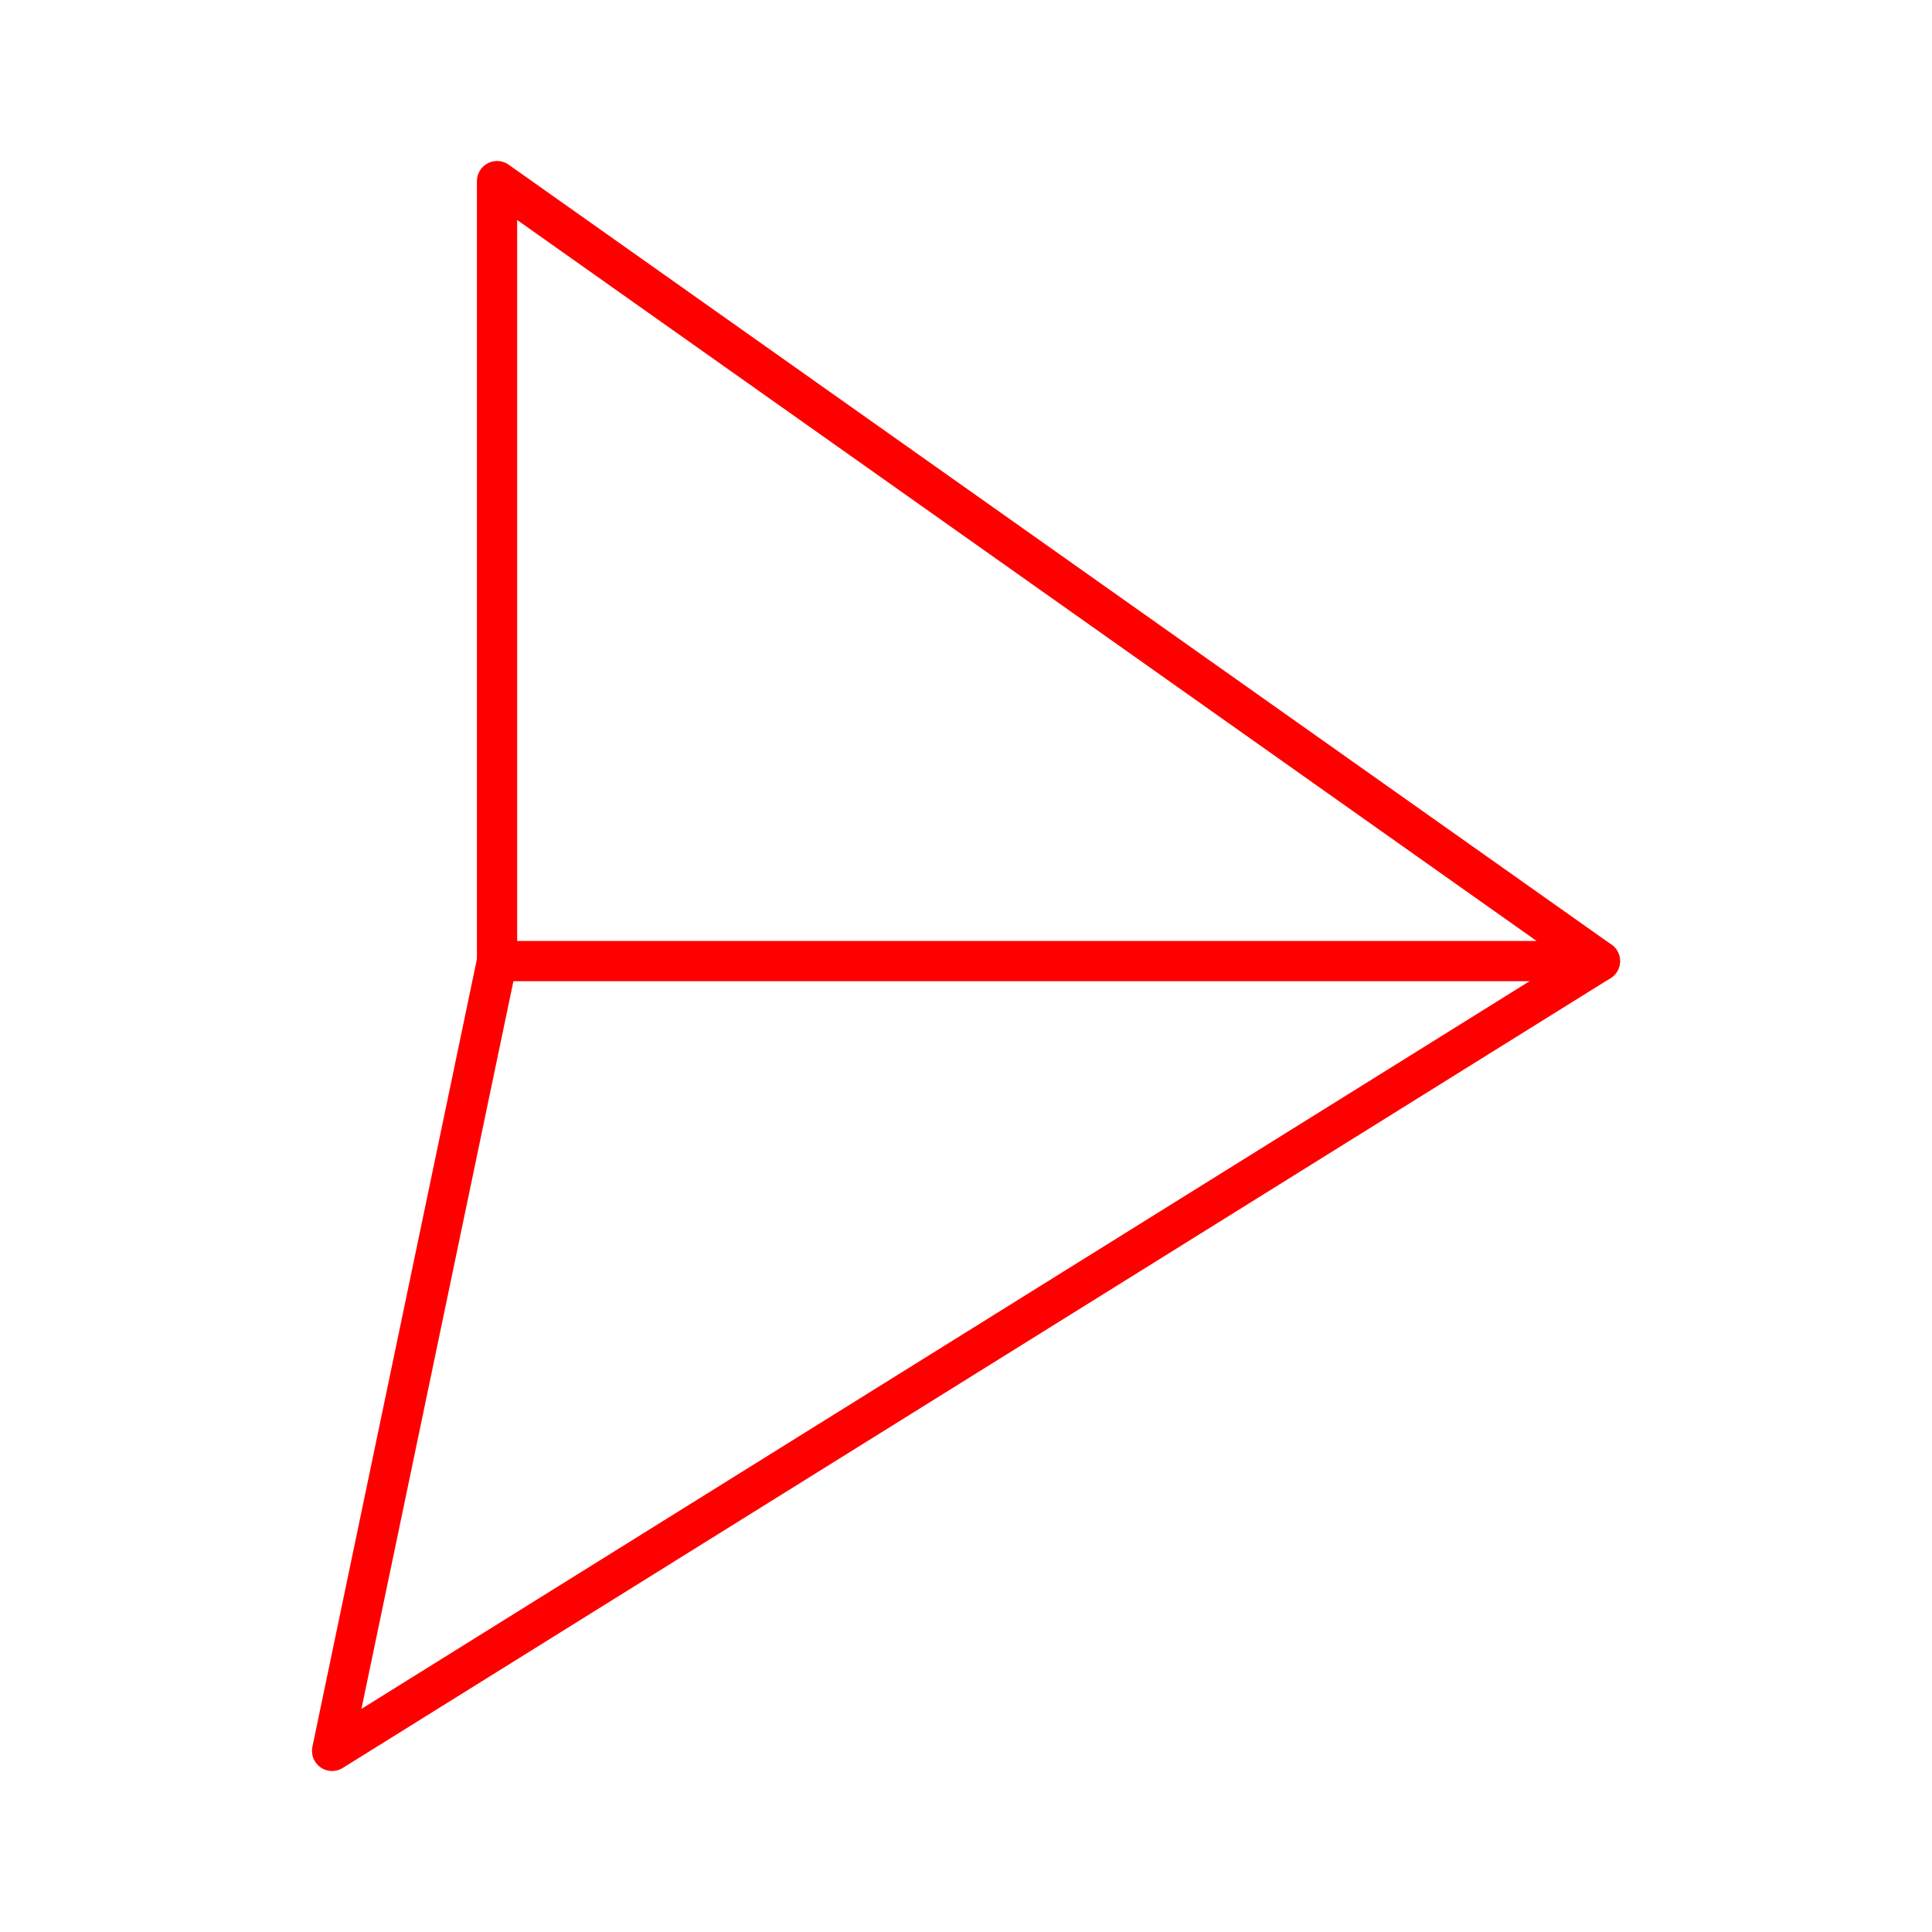 <svg xmlns="http://www.w3.org/2000/svg" viewBox="0 0 48 48"><defs><style>.a{fill:none;stroke:#ff0000;stroke-linecap:round;stroke-linejoin:round;}</style></defs><path class="a" d="M12.349,23.878H39.749L12.349,4.5Z"/><path class="a" d="M12.349,23.878,8.251,43.5,39.749,23.878"/></svg>
